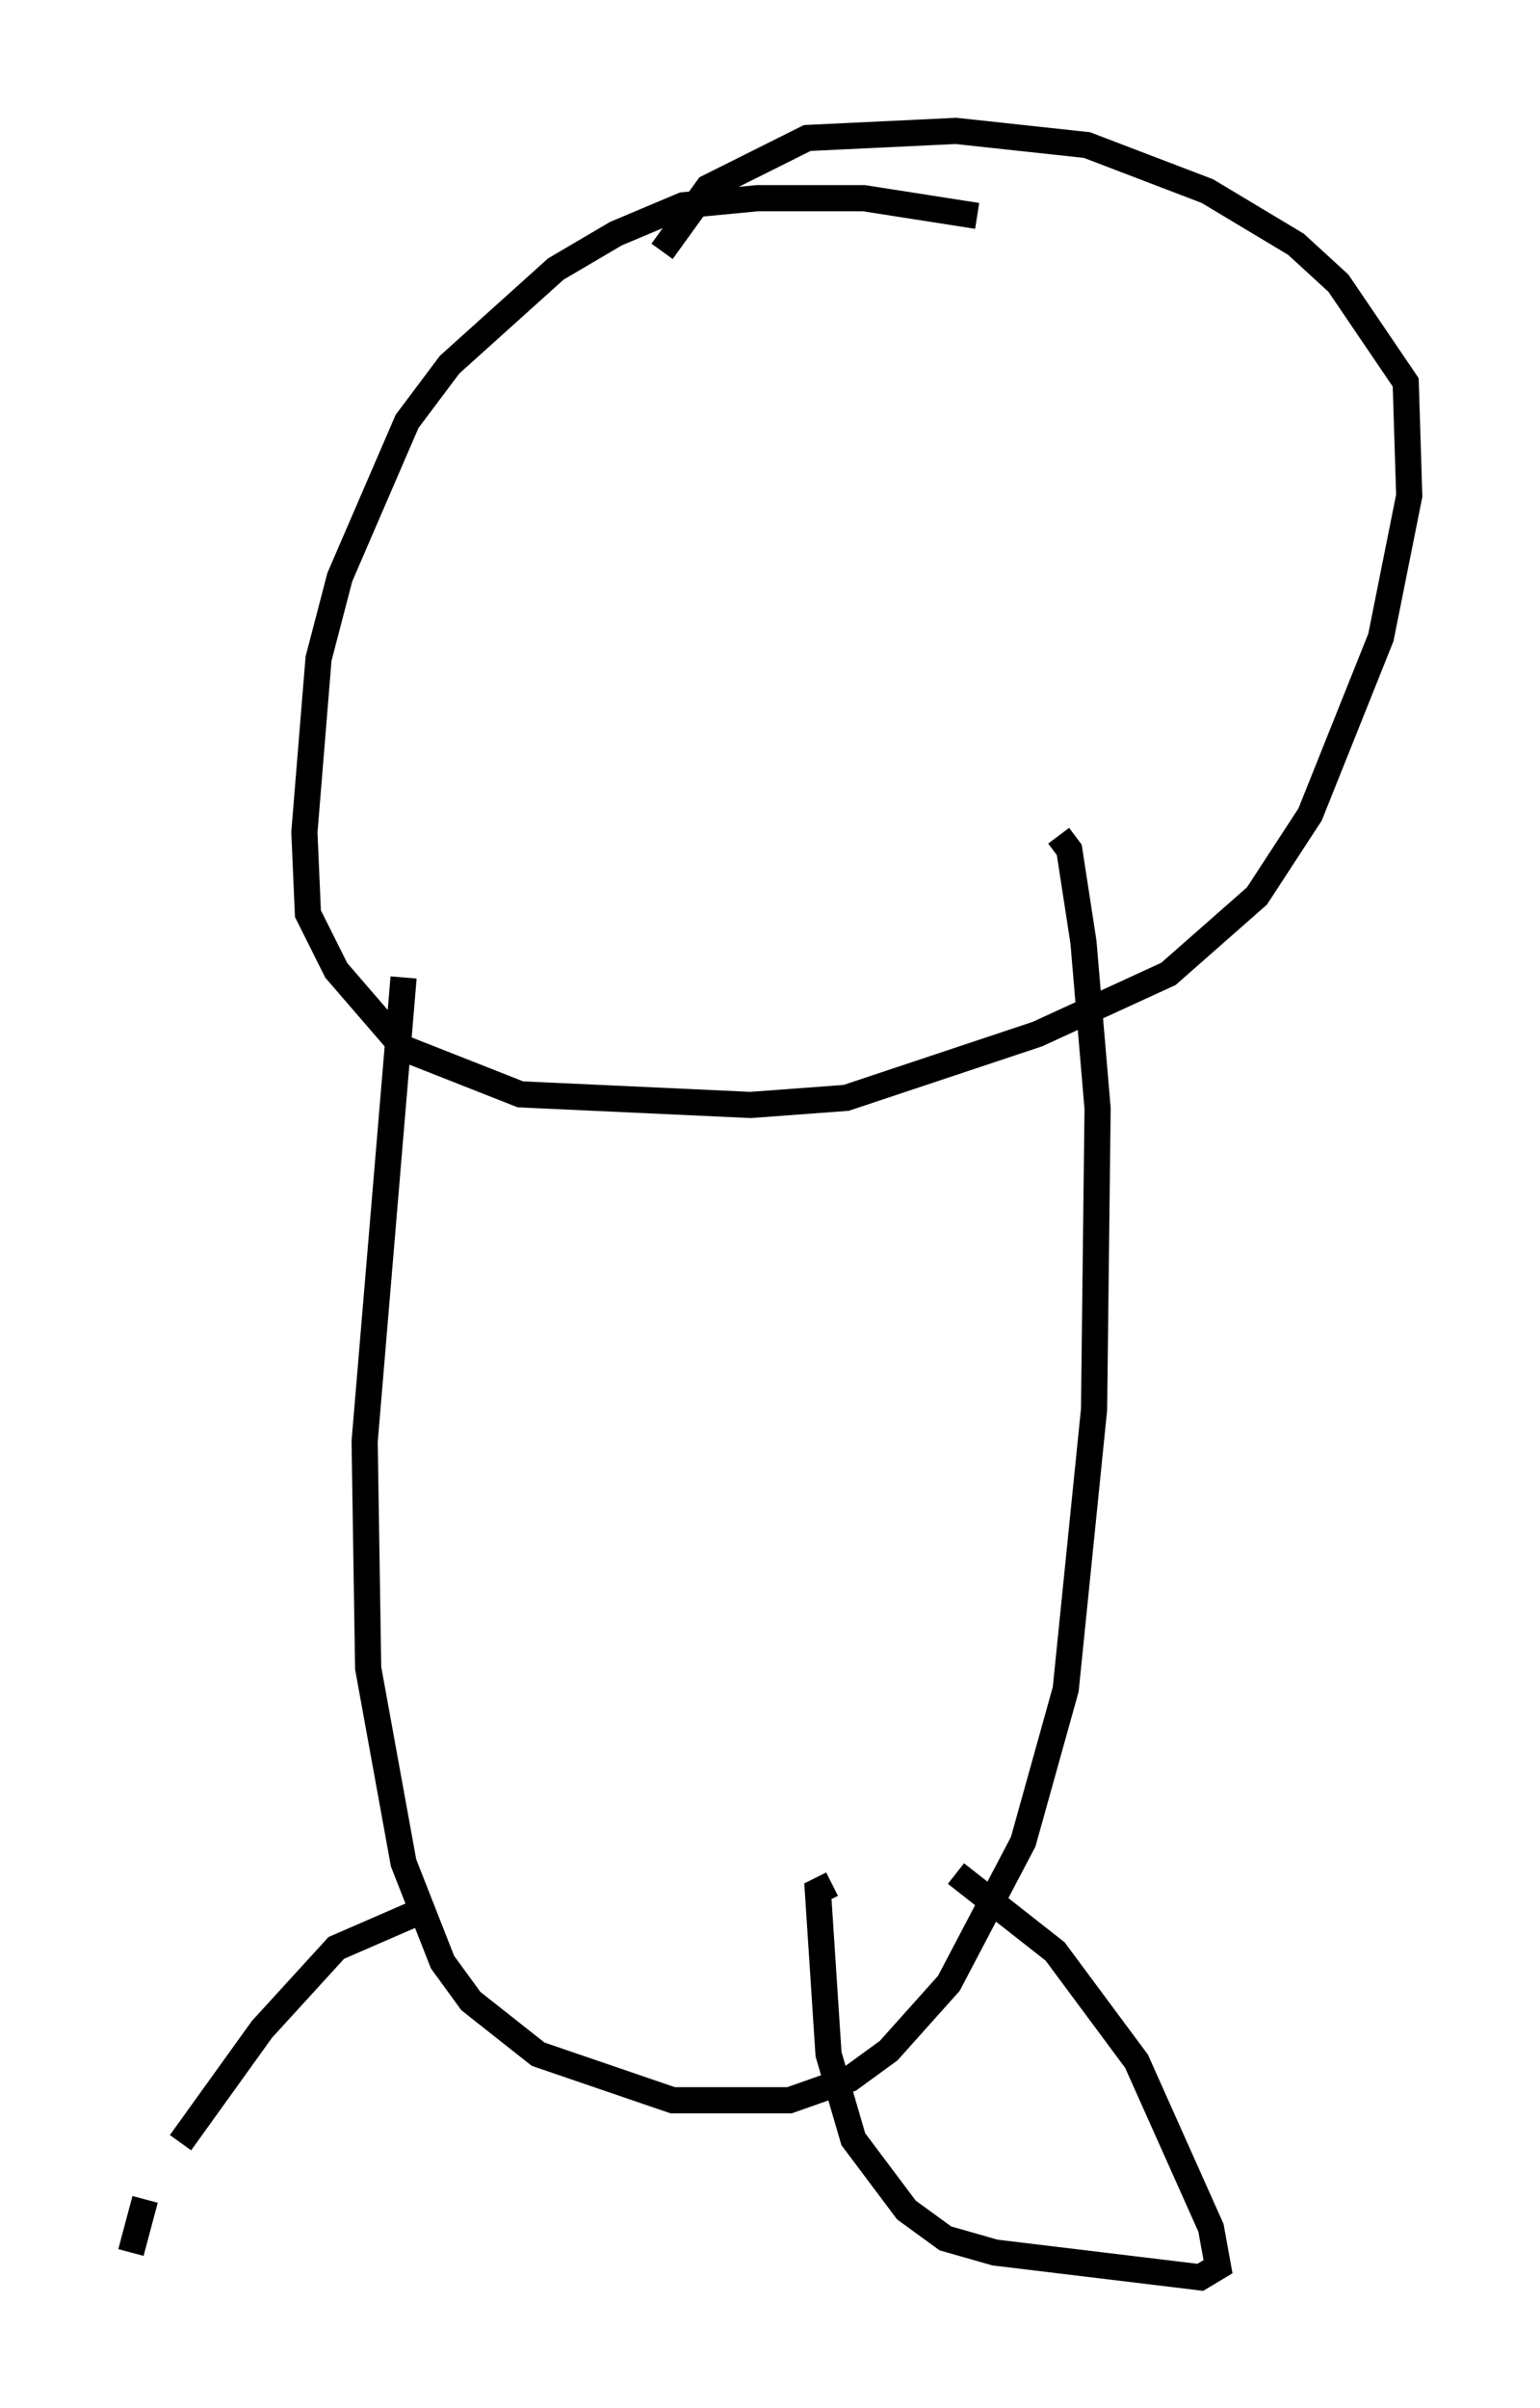 <?xml version="1.0" encoding="utf-8" ?>
<svg baseProfile="full" height="92.002" version="1.1" width="58.849" xmlns="http://www.w3.org/2000/svg" xmlns:ev="http://www.w3.org/2001/xml-events" xmlns:xlink="http://www.w3.org/1999/xlink"><defs /><rect fill="white" height="92.002" width="58.849" x="0" y="0" /><path d="M38.288, 8.789 m-0.947, -0.541 l-4.33, -0.677 -4.059, 0.0 l-2.842, 0.271 -2.571, 1.083 l-2.3, 1.353 -4.059, 3.654 l-1.624, 2.165 -2.571, 5.954 l-0.812, 3.112 -0.541, 6.631 l0.135, 3.112 1.083, 2.165 l2.571, 2.977 4.465, 1.759 l8.796, 0.406 3.654, -0.271 l7.307, -2.436 5.007, -2.3 l3.383, -2.977 2.03, -3.112 l2.706, -6.766 1.083, -5.413 l-0.135, -4.33 -2.571, -3.789 l-1.624, -1.488 -3.383, -2.03 l-4.601, -1.759 -5.007, -0.541 l-5.683, 0.271 -3.789, 1.894 l-1.759, 2.436 m-9.878, 27.74 l-1.488, 17.726 0.135, 8.66 l1.353, 7.442 1.488, 3.789 l1.083, 1.488 2.571, 2.03 l5.142, 1.759 4.465, 0.0 l2.3, -0.812 1.488, -1.083 l2.3, -2.571 2.842, -5.413 l1.624, -5.819 1.083, -10.69 l0.135, -11.502 -0.541, -6.36 l-0.541, -3.518 -0.406, -0.541 m-3.924, 39.648 l3.789, 2.977 3.112, 4.195 l2.842, 6.36 0.271, 1.488 l-0.677, 0.406 -7.848, -0.947 l-1.894, -0.541 -1.488, -1.083 l-2.03, -2.706 -0.947, -3.248 l-0.406, -6.225 0.541, -0.271 m-15.832, 1.083 l-3.112, 1.353 -2.842, 3.112 l-3.112, 4.33 m-1.353, 2.165 l-0.541, 2.03 " fill="none" stroke="black" stroke-width="1" /></svg>